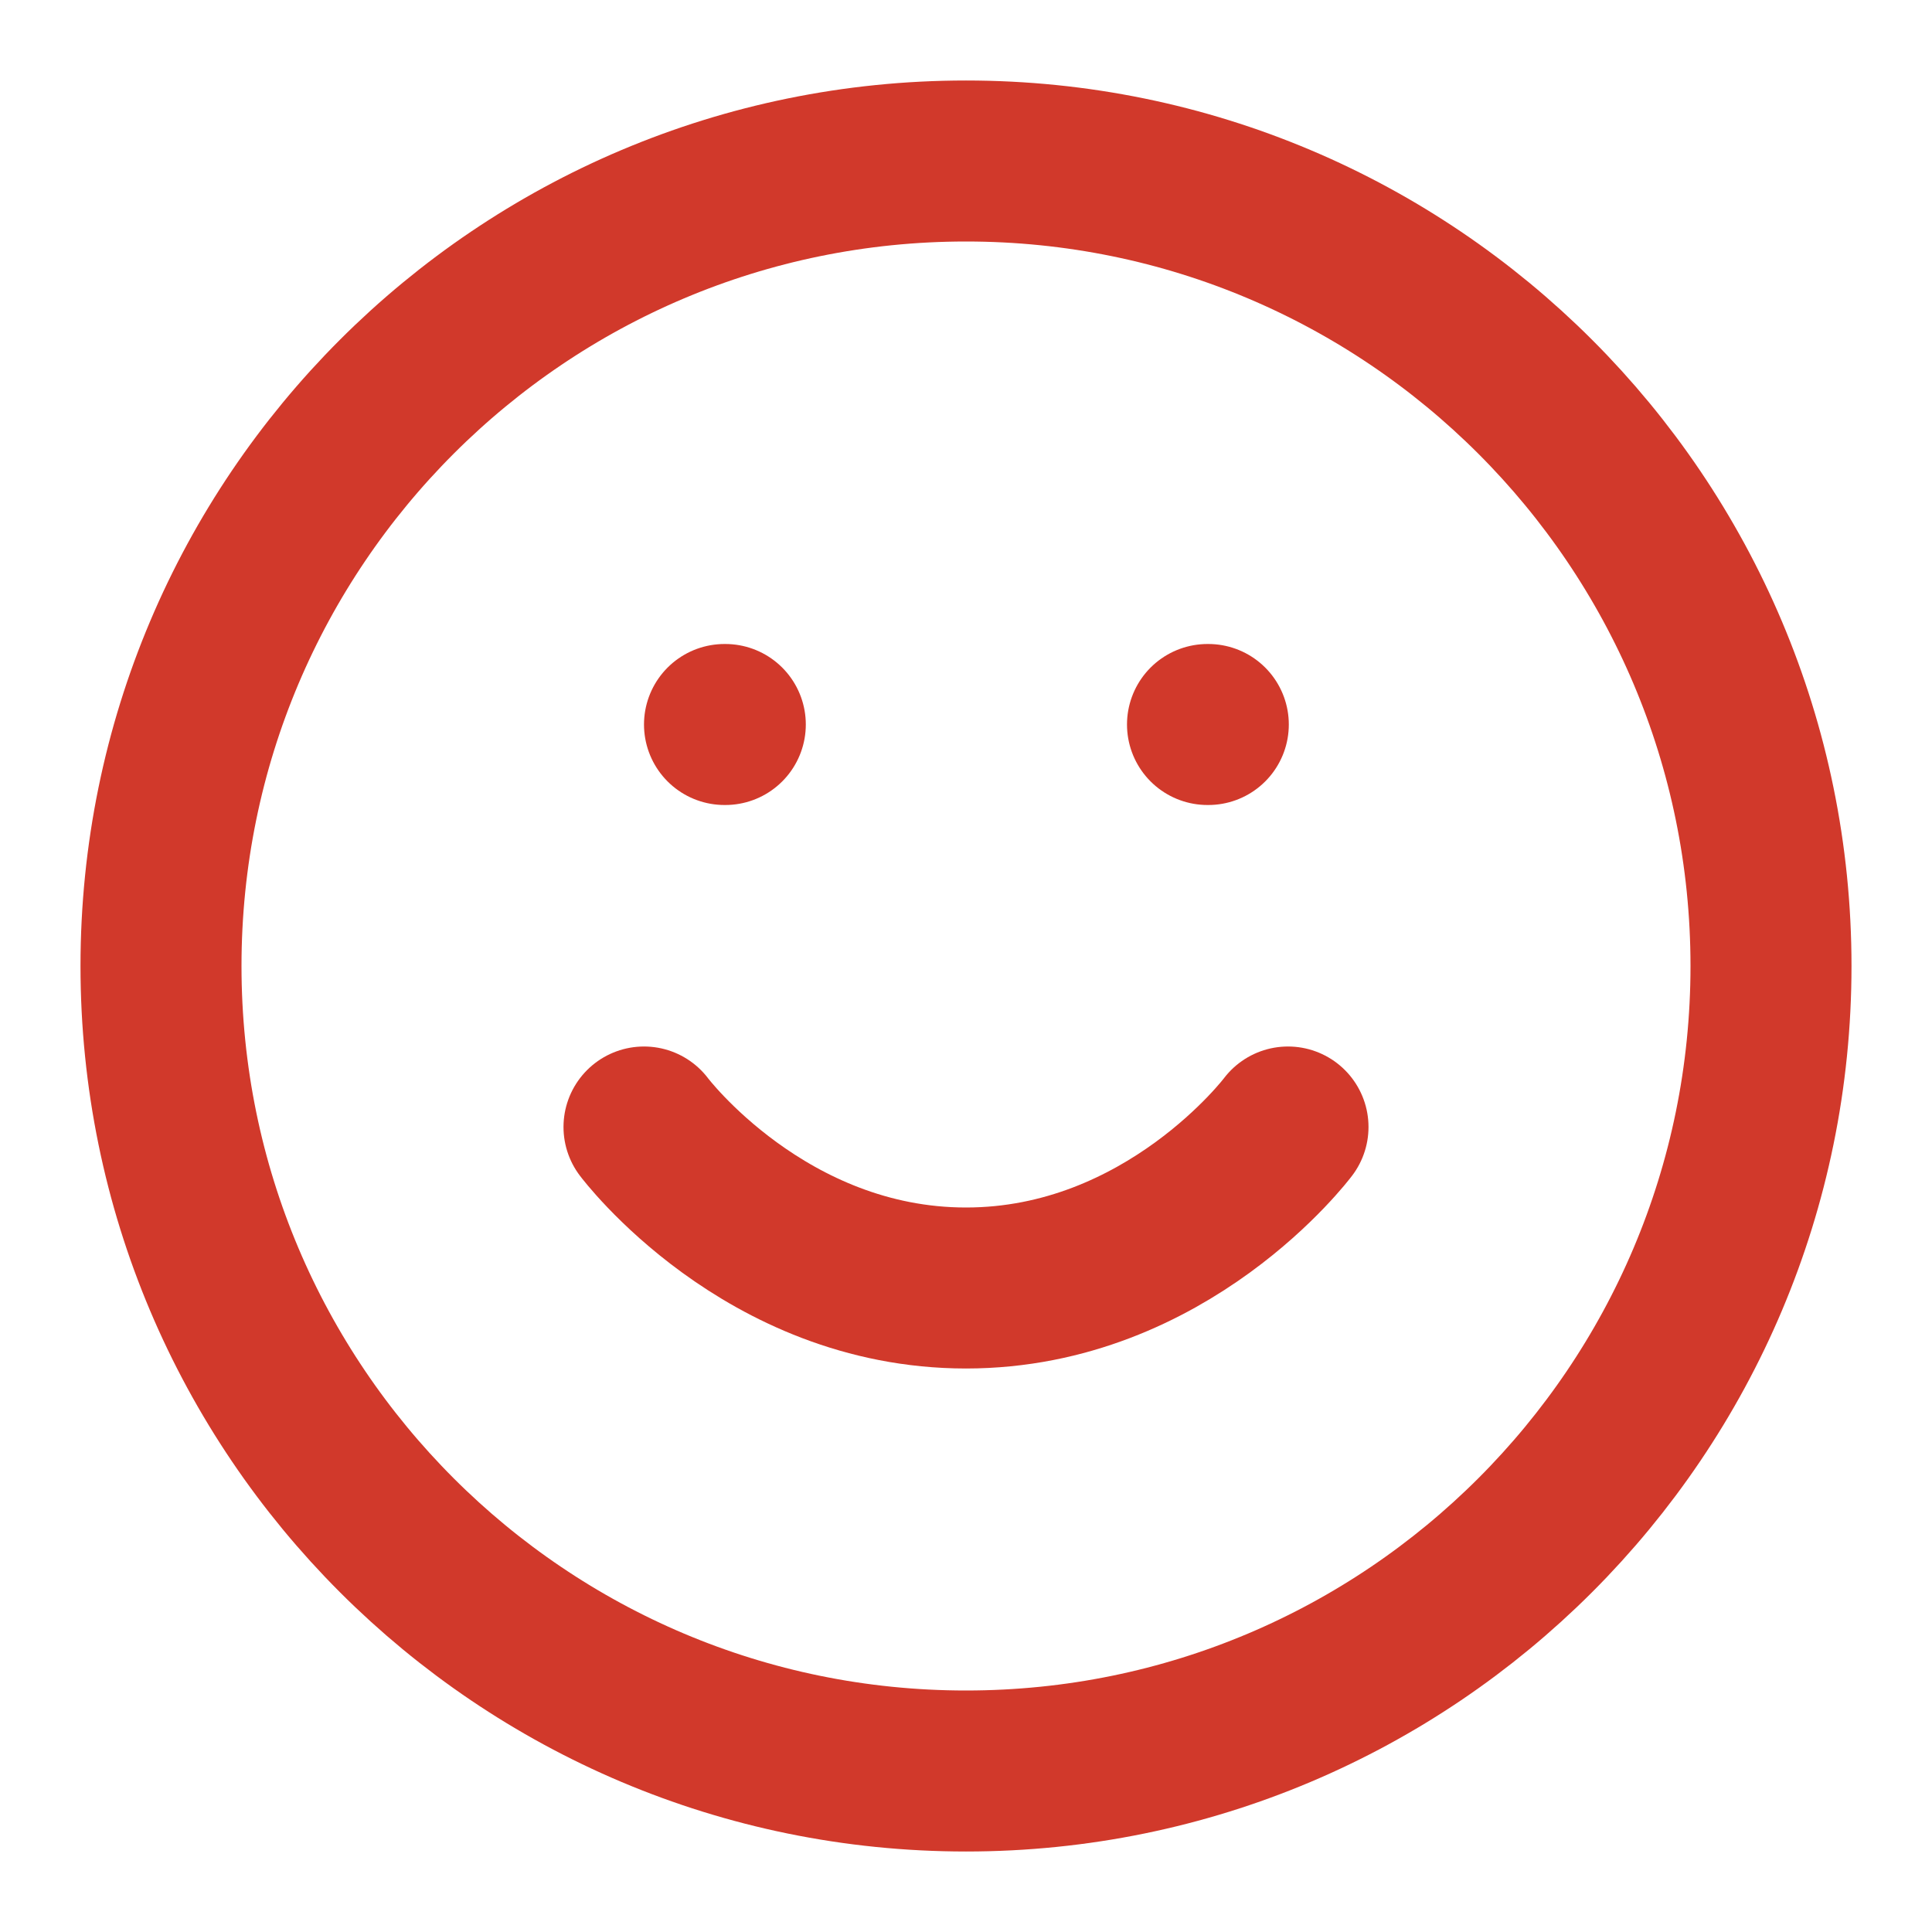 <svg width="24" height="24" viewBox="0 0 24 24" fill="none" xmlns="http://www.w3.org/2000/svg">
  <path d="M12 22C17.523 22 22 17.523 22 12C22 6.477 17.523 2 12 2C6.477 2 2 6.477 2 12C2 17.523 6.477 22 12 22Z" stroke="#D1392B" stroke-width="2" stroke-linecap="round" stroke-linejoin="round"/>
  <path d="M8 14C8 14 9.5 16 12 16C14.5 16 16 14 16 14" stroke="#D1392B" stroke-width="2" stroke-linecap="round" stroke-linejoin="round"/>
  <path d="M9 9H9.01" stroke="#D1392B" stroke-width="2" stroke-linecap="round" stroke-linejoin="round"/>
  <path d="M15 9H15.01" stroke="#D1392B" stroke-width="2" stroke-linecap="round" stroke-linejoin="round"/>
</svg> 